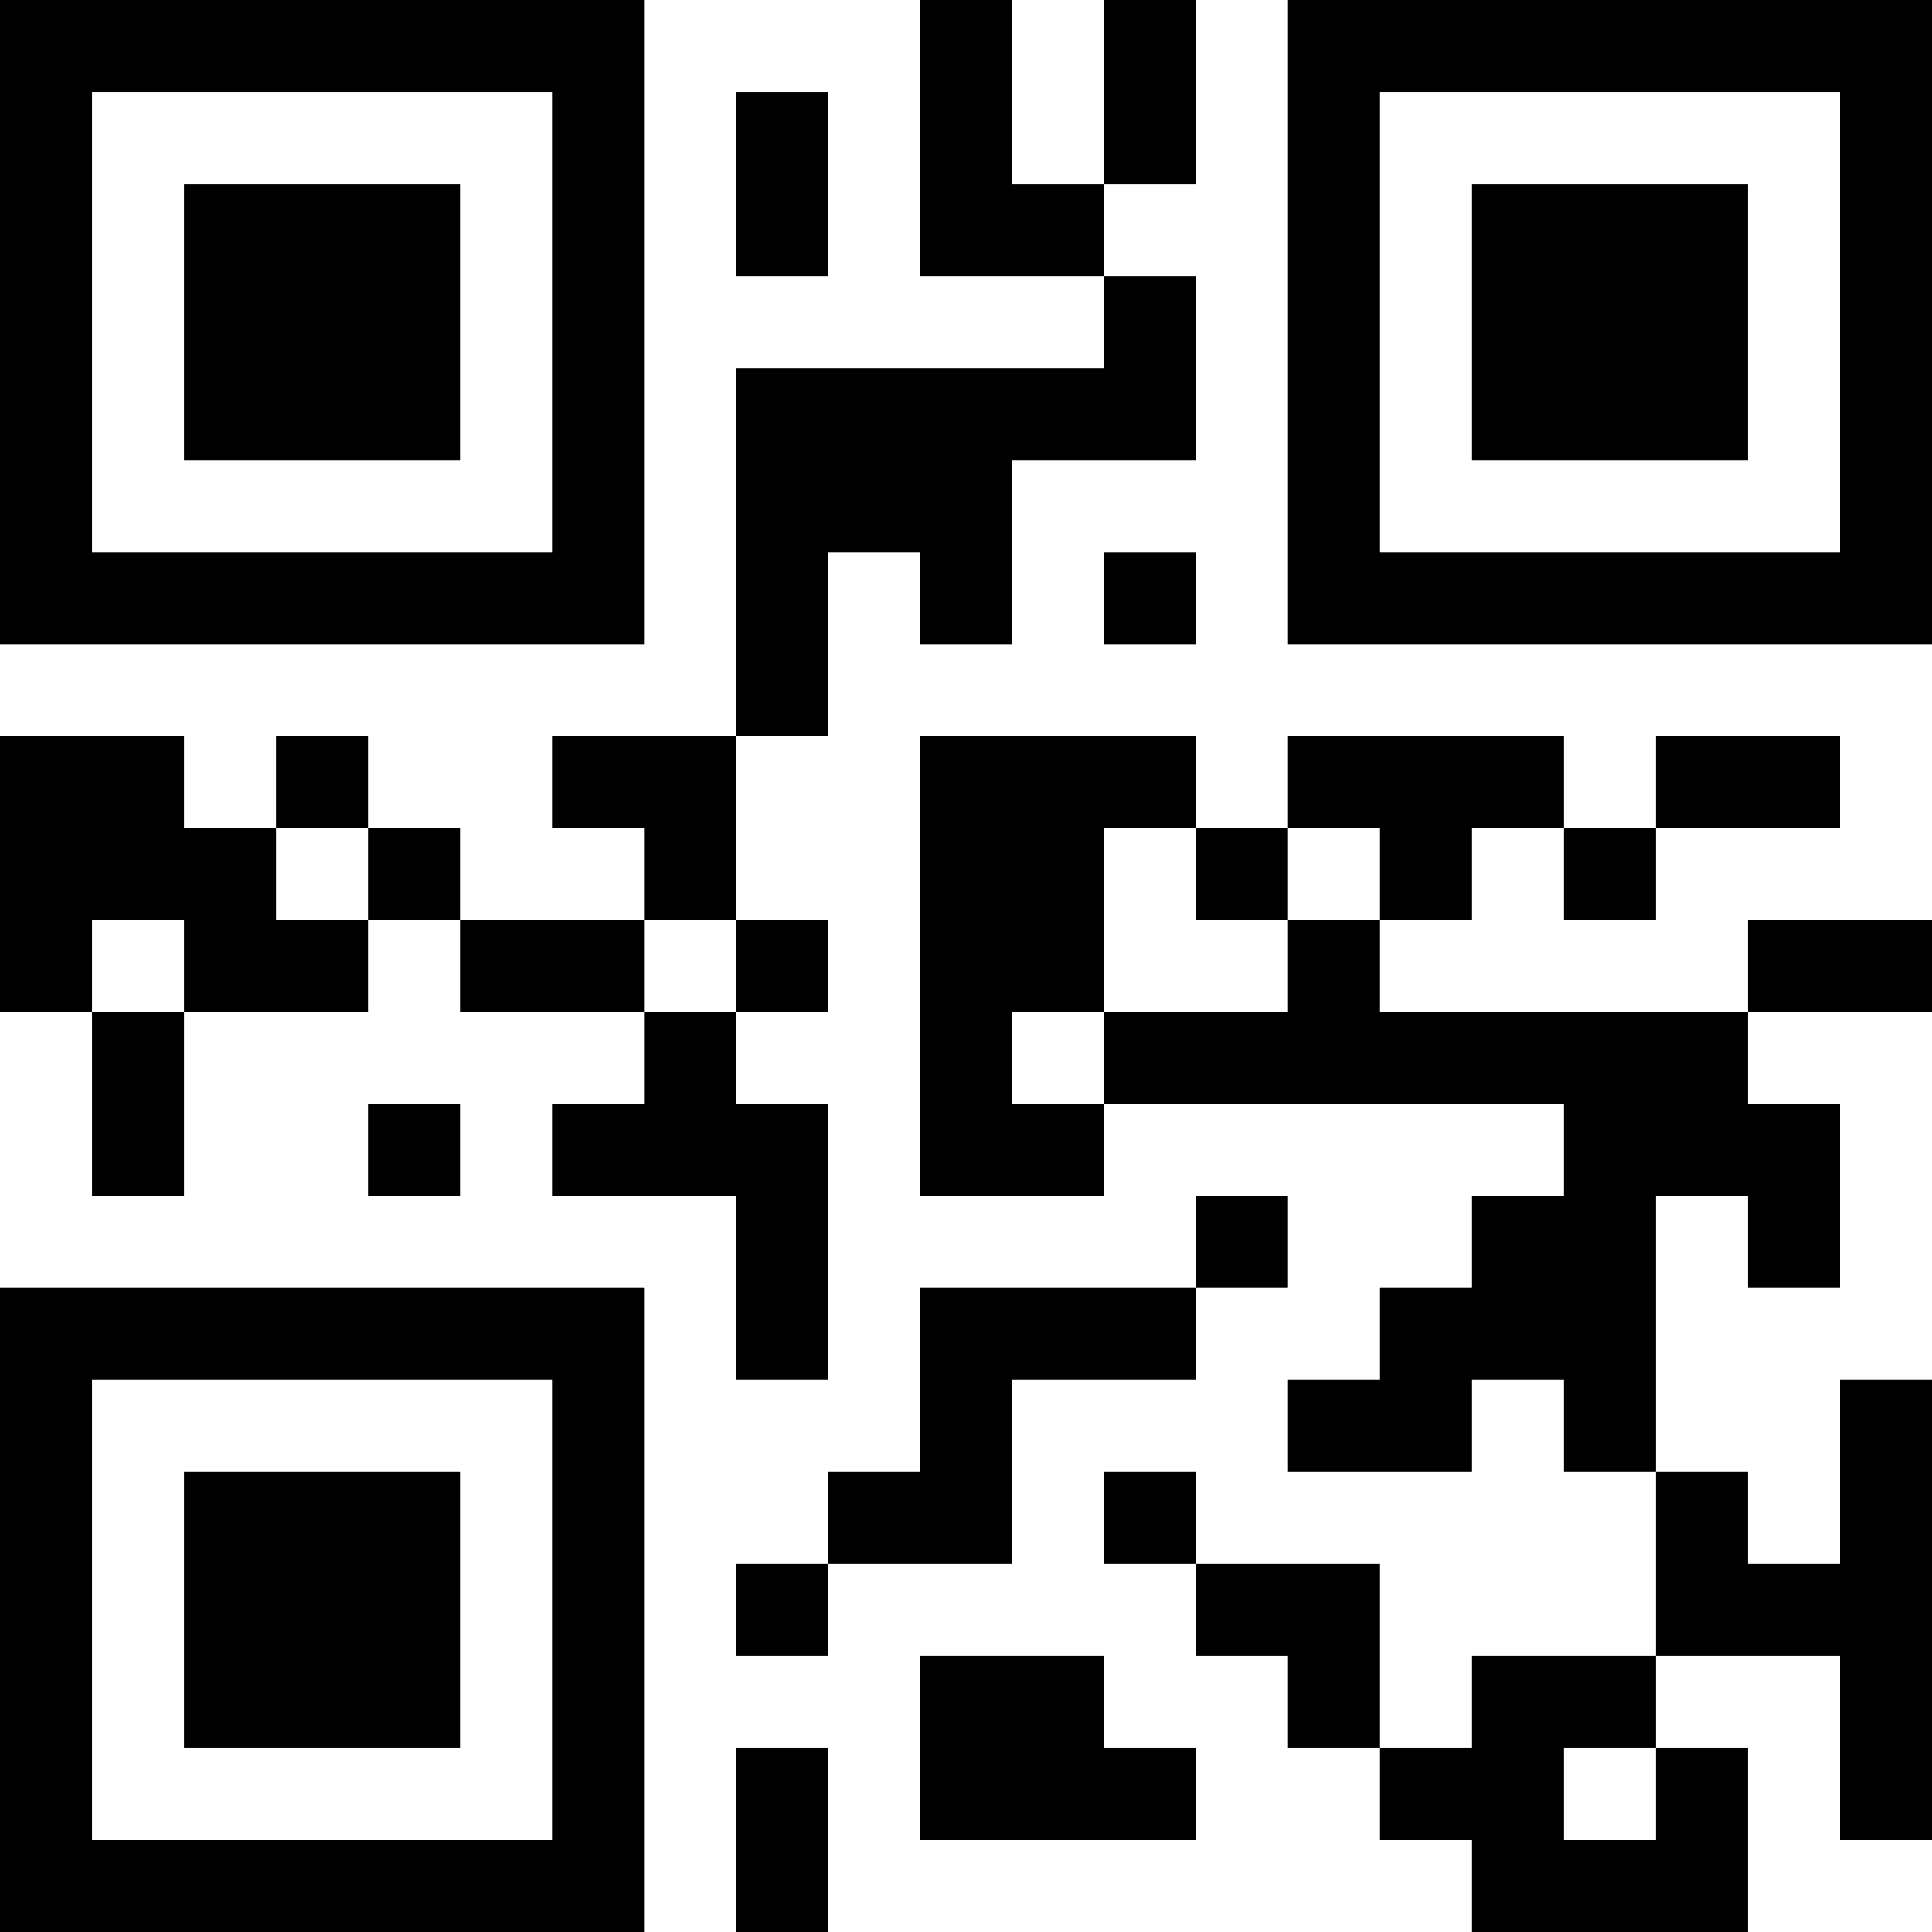 <?xml version="1.0" encoding="UTF-8"?>
<svg xmlns="http://www.w3.org/2000/svg" version="1.1" width="200" height="200" viewBox="0 0 200 200"><rect x="0" y="0" width="200" height="200" fill="#ffffff"/><g transform="scale(9.524)"><g transform="translate(0,0)"><path fill-rule="evenodd" d="M10 0L10 3L12 3L12 4L8 4L8 8L6 8L6 9L7 9L7 10L5 10L5 9L4 9L4 8L3 8L3 9L2 9L2 8L0 8L0 11L1 11L1 13L2 13L2 11L4 11L4 10L5 10L5 11L7 11L7 12L6 12L6 13L8 13L8 15L9 15L9 12L8 12L8 11L9 11L9 10L8 10L8 8L9 8L9 6L10 6L10 7L11 7L11 5L13 5L13 3L12 3L12 2L13 2L13 0L12 0L12 2L11 2L11 0ZM8 1L8 3L9 3L9 1ZM12 6L12 7L13 7L13 6ZM10 8L10 13L12 13L12 12L17 12L17 13L16 13L16 14L15 14L15 15L14 15L14 16L16 16L16 15L17 15L17 16L18 16L18 18L16 18L16 19L15 19L15 17L13 17L13 16L12 16L12 17L13 17L13 18L14 18L14 19L15 19L15 20L16 20L16 21L19 21L19 19L18 19L18 18L20 18L20 20L21 20L21 15L20 15L20 17L19 17L19 16L18 16L18 13L19 13L19 14L20 14L20 12L19 12L19 11L21 11L21 10L19 10L19 11L15 11L15 10L16 10L16 9L17 9L17 10L18 10L18 9L20 9L20 8L18 8L18 9L17 9L17 8L14 8L14 9L13 9L13 8ZM3 9L3 10L4 10L4 9ZM12 9L12 11L11 11L11 12L12 12L12 11L14 11L14 10L15 10L15 9L14 9L14 10L13 10L13 9ZM1 10L1 11L2 11L2 10ZM7 10L7 11L8 11L8 10ZM4 12L4 13L5 13L5 12ZM13 13L13 14L10 14L10 16L9 16L9 17L8 17L8 18L9 18L9 17L11 17L11 15L13 15L13 14L14 14L14 13ZM10 18L10 20L13 20L13 19L12 19L12 18ZM8 19L8 21L9 21L9 19ZM17 19L17 20L18 20L18 19ZM0 0L0 7L7 7L7 0ZM1 1L1 6L6 6L6 1ZM2 2L2 5L5 5L5 2ZM14 0L14 7L21 7L21 0ZM15 1L15 6L20 6L20 1ZM16 2L16 5L19 5L19 2ZM0 14L0 21L7 21L7 14ZM1 15L1 20L6 20L6 15ZM2 16L2 19L5 19L5 16Z" fill="#000000"/></g></g></svg>
